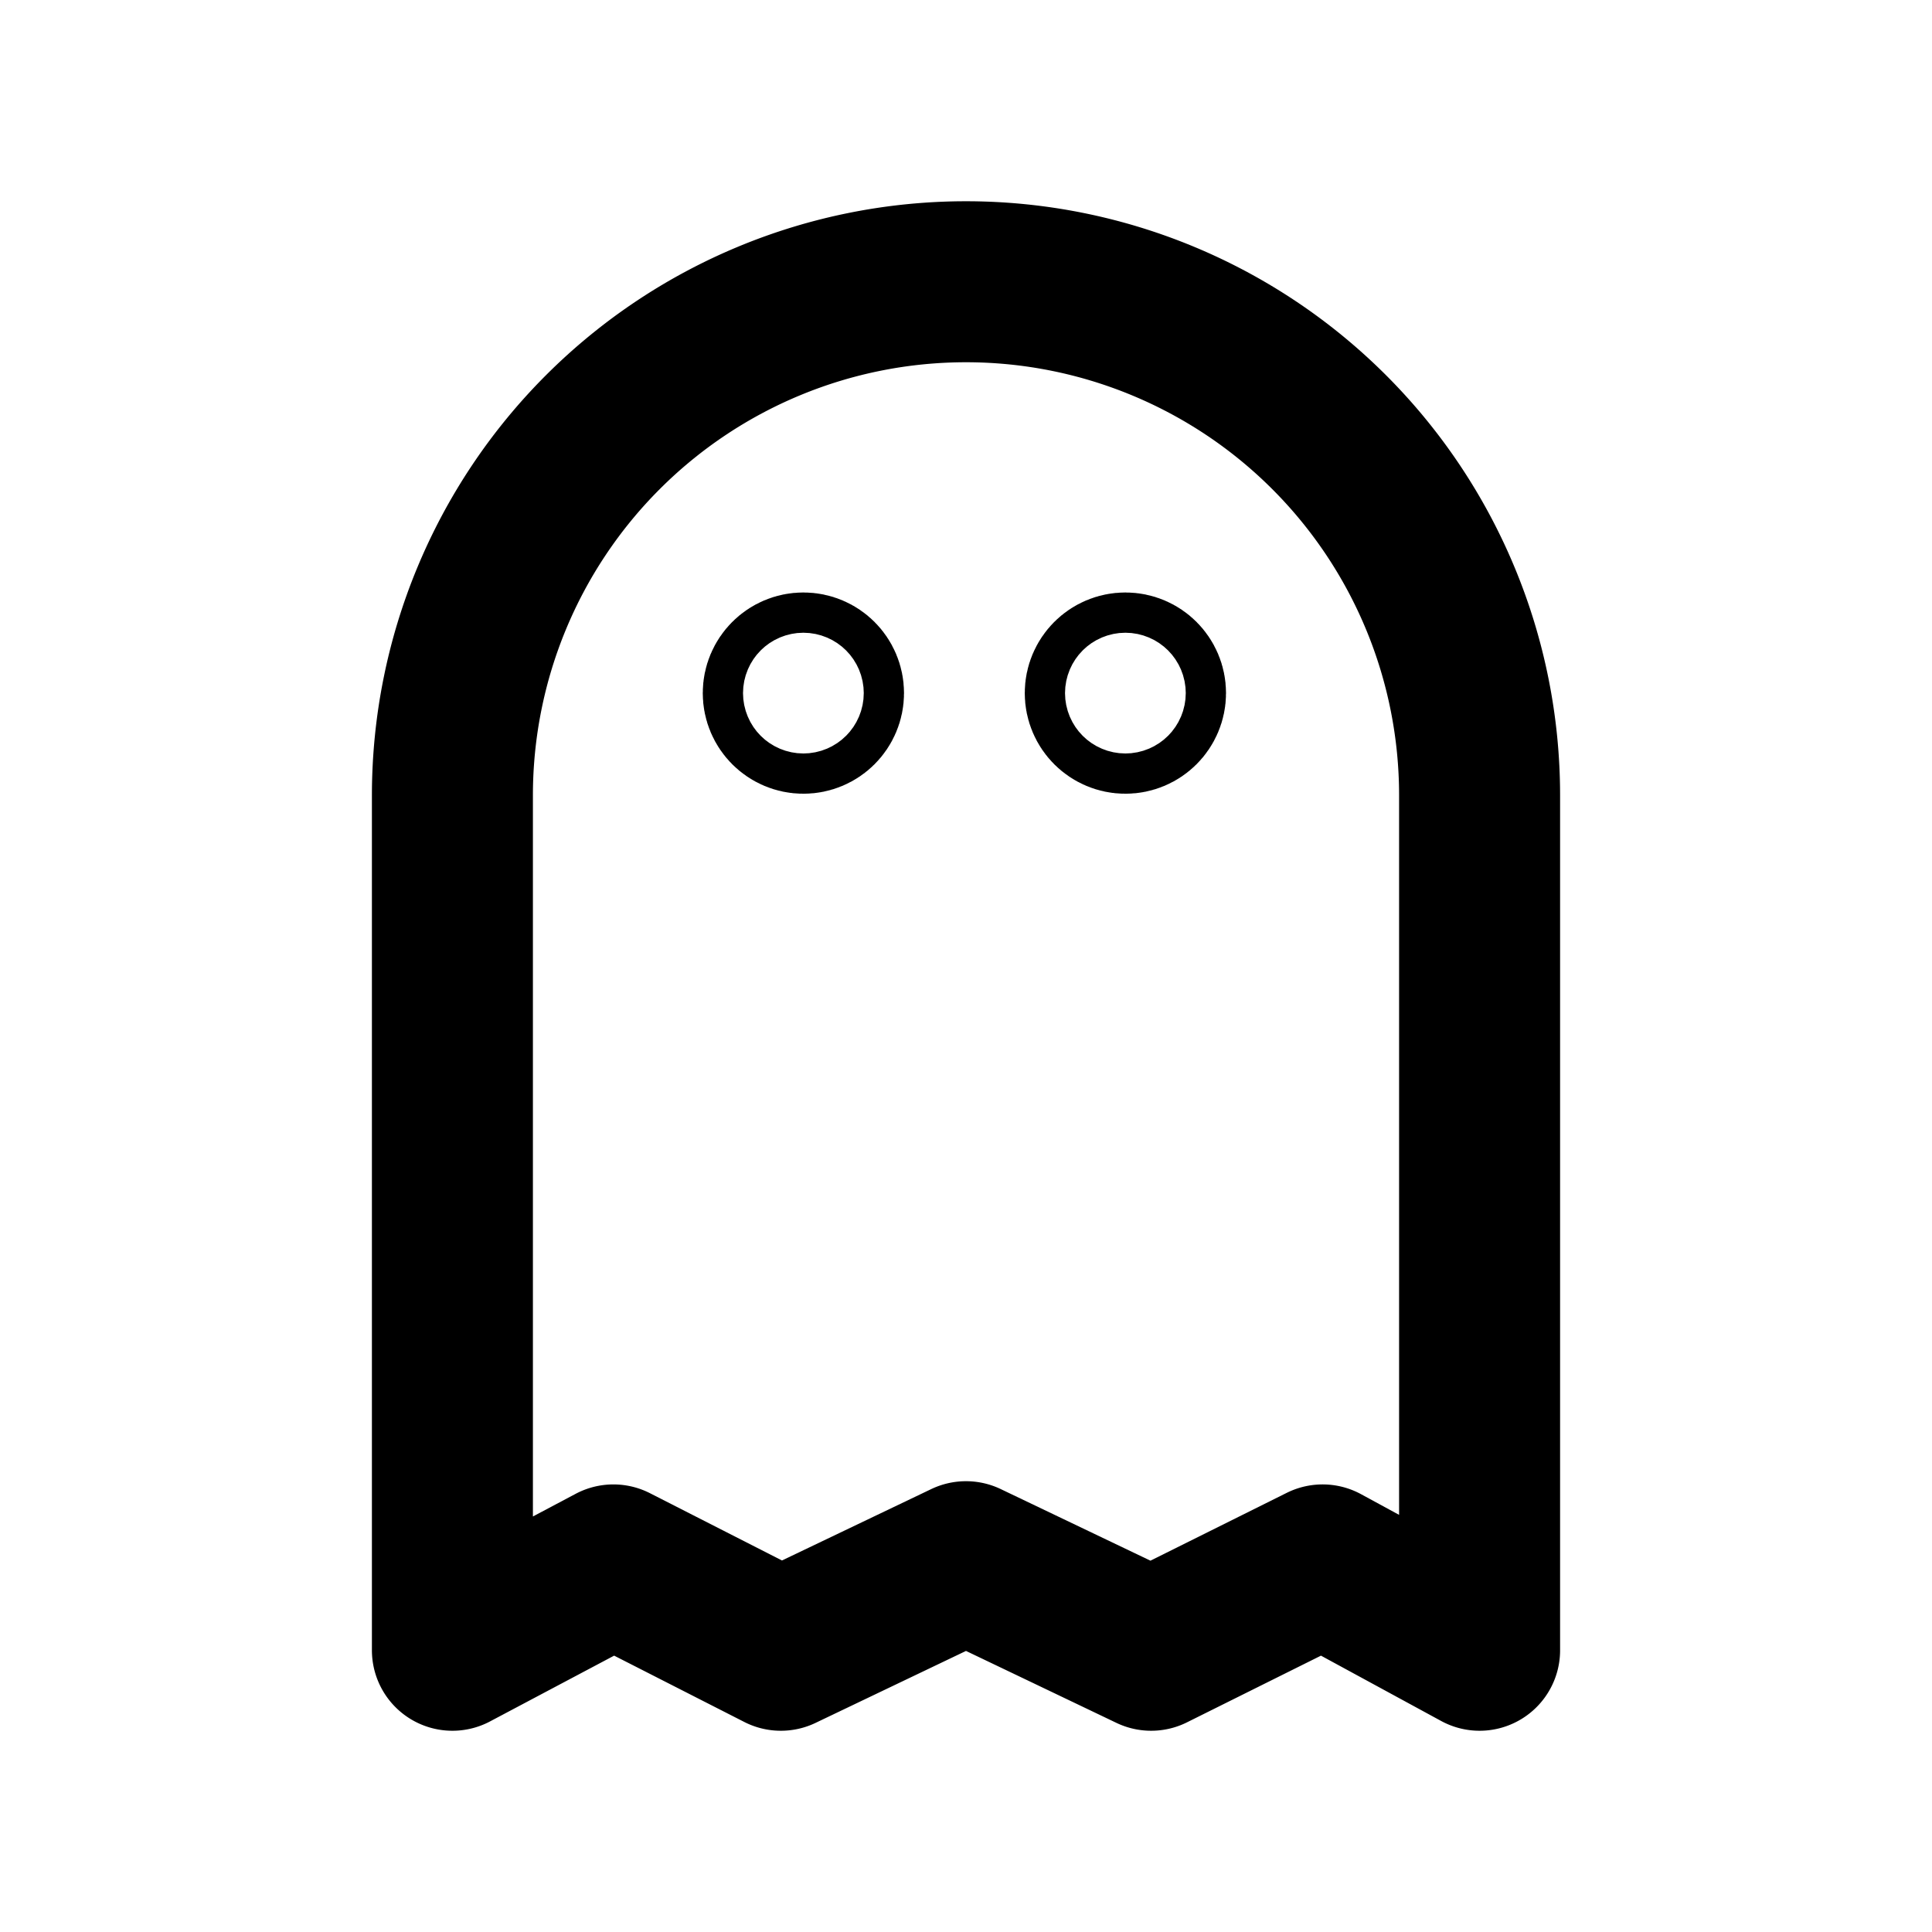 <svg id="Layer_1" data-name="Layer 1" xmlns="http://www.w3.org/2000/svg" viewBox="0 0 24 24"><defs><style>.cls-1{fill:none;stroke:#000;stroke-linecap:round;stroke-linejoin:round;stroke-width:2px;}</style></defs><path class="cls-1" d="M12,19.4l2.3,1.1,2.13-1.06,1.95,1.06V9.88a6.38,6.38,0,1,0-12.76,0V20.5l2-1.06L9.7,20.5Z"/><circle class="cls-1" cx="13.98" cy="8.61" r="0.25"/><circle class="cls-1" cx="9.98" cy="8.61" r="0.25"/></svg>